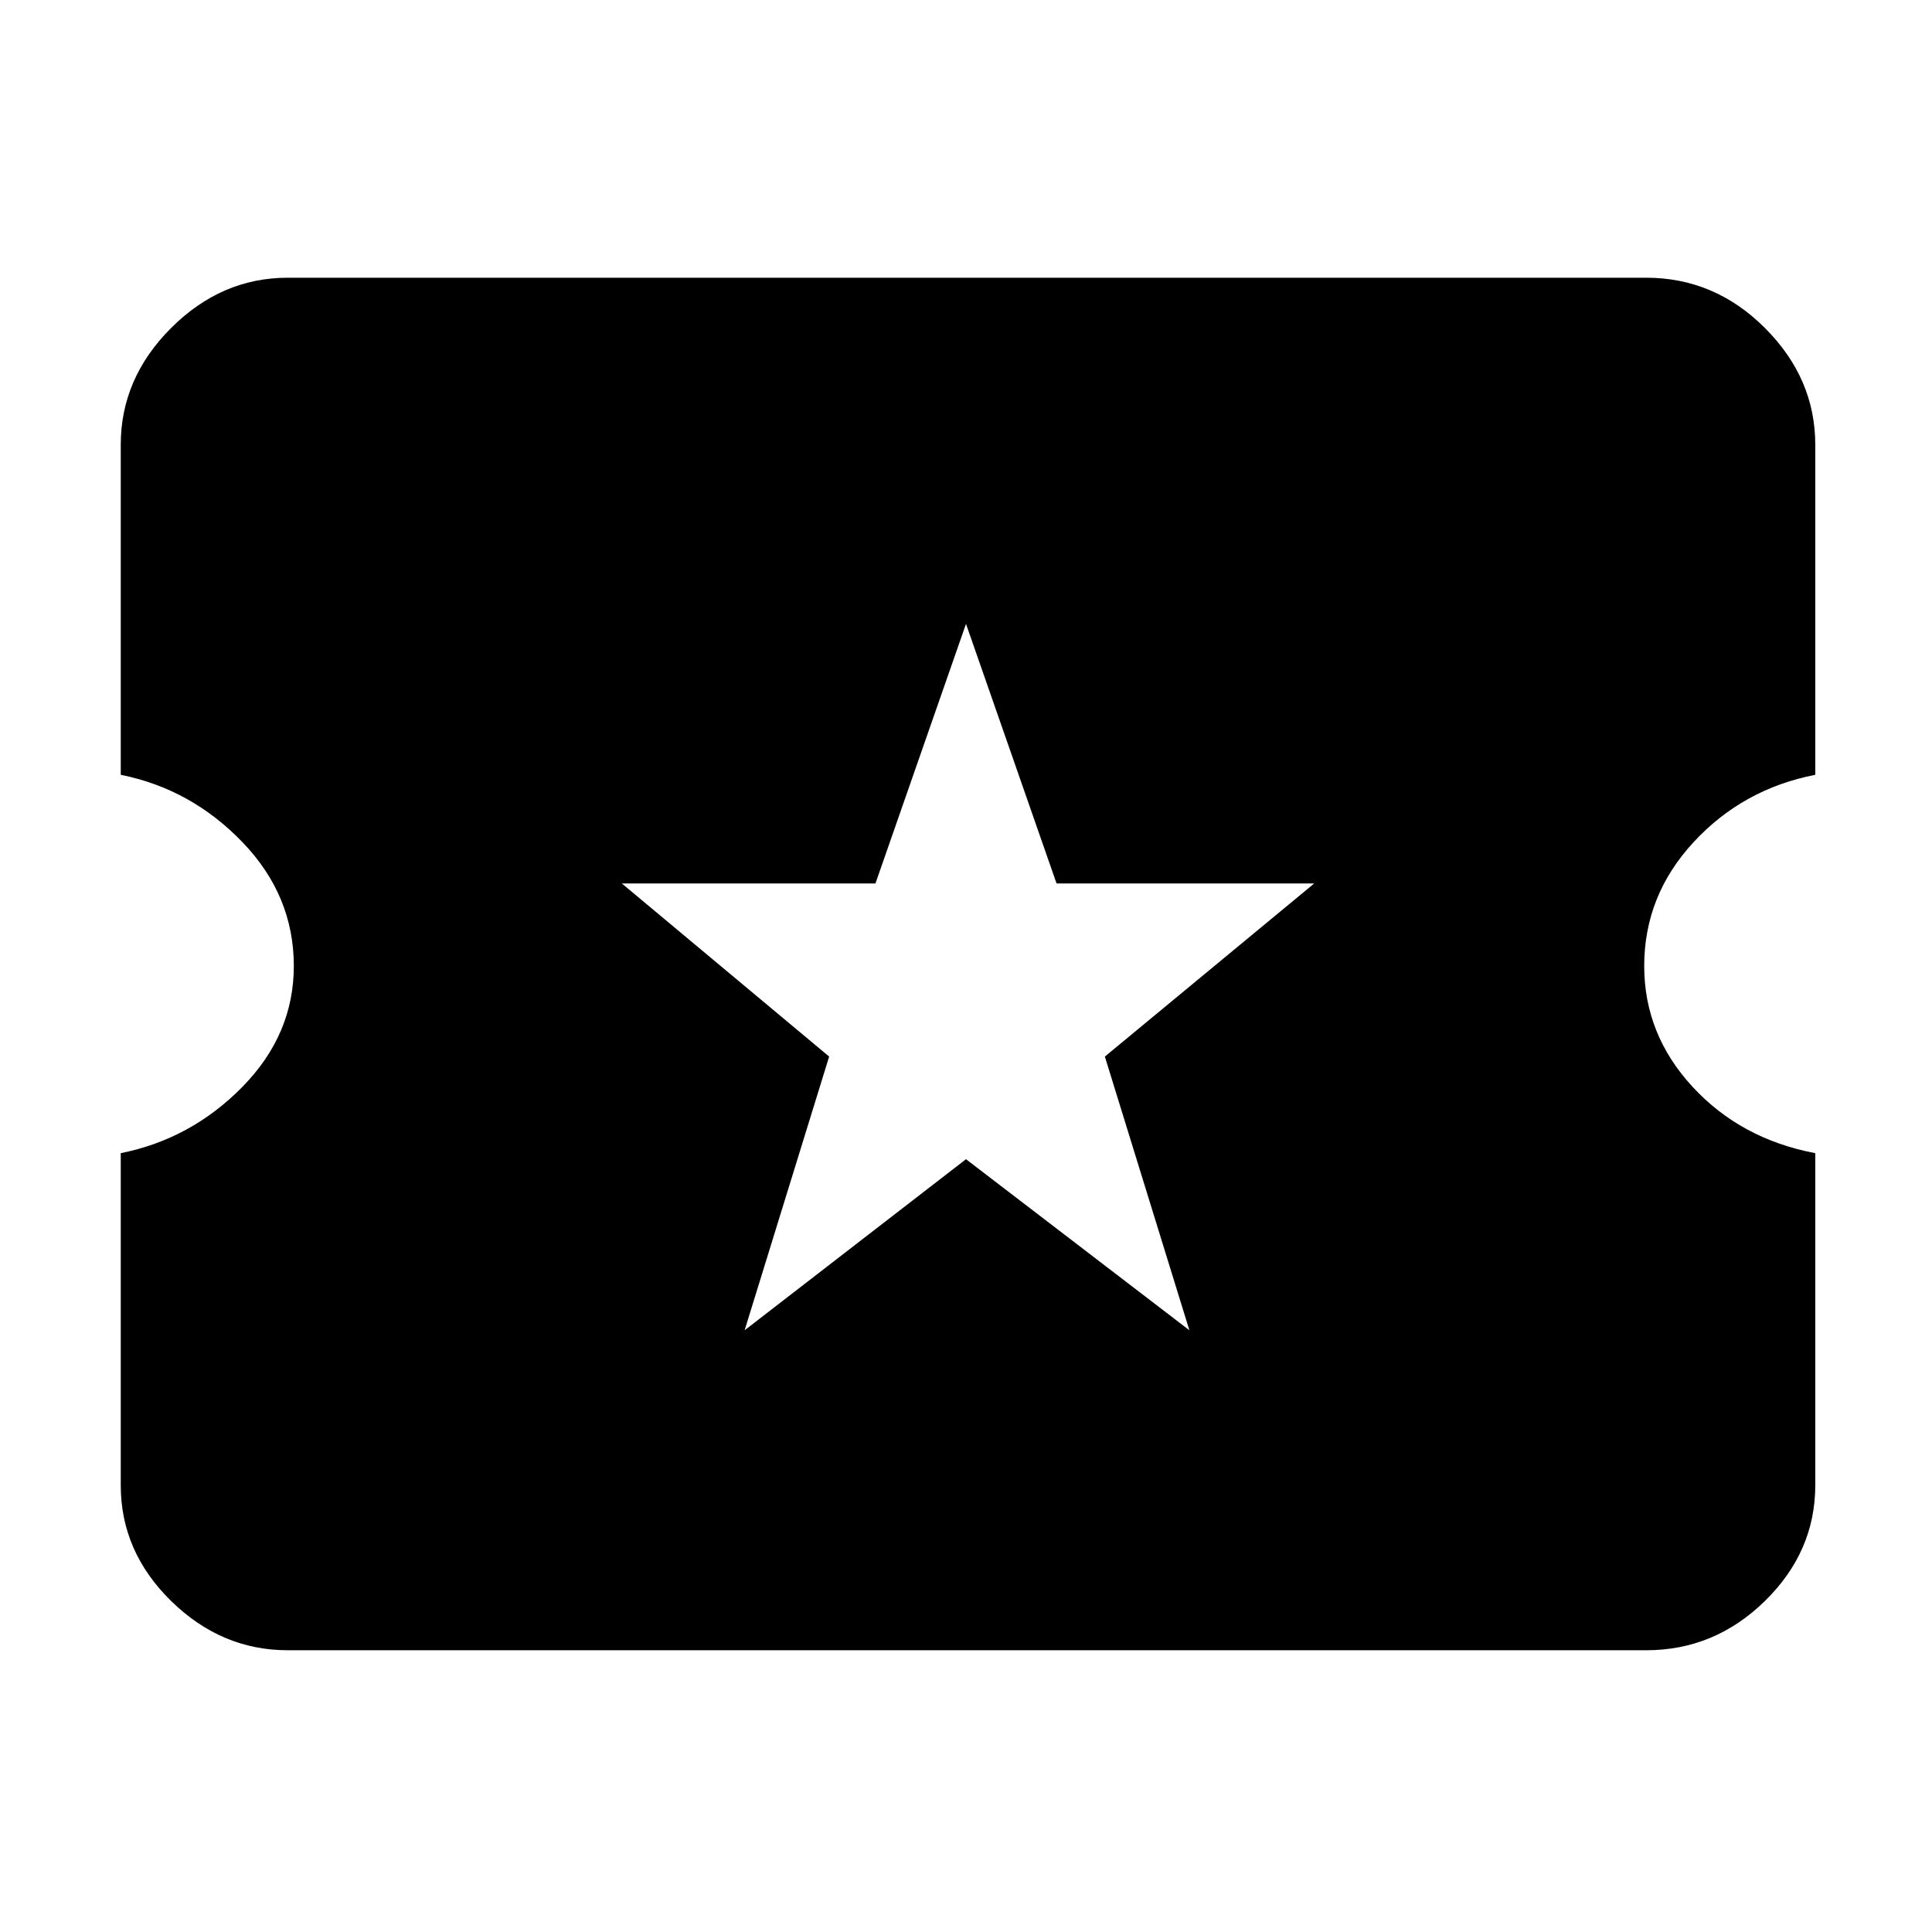 <svg xmlns="http://www.w3.org/2000/svg" height="48" width="48"><path d="M7.15 41Q5.5 41 4.25 39.775Q3 38.55 3 36.9V28.65Q4.75 28.3 6.025 27Q7.3 25.7 7.3 24Q7.3 22.25 6.025 20.925Q4.75 19.6 3 19.25V11.05Q3 9.4 4.25 8.15Q5.5 6.9 7.15 6.9H40.9Q42.6 6.9 43.85 8.15Q45.1 9.4 45.1 11.05V19.25Q43.3 19.6 42.075 20.925Q40.85 22.25 40.85 24Q40.85 25.7 42.05 27Q43.25 28.3 45.1 28.65V36.9Q45.1 38.55 43.85 39.775Q42.6 41 40.9 41ZM18.5 33.05 24 28.8 29.55 33.05 27.45 26.25 32.65 21.95H26.25L24 15.5L21.75 21.95H15.45L20.6 26.25Z"/></svg>